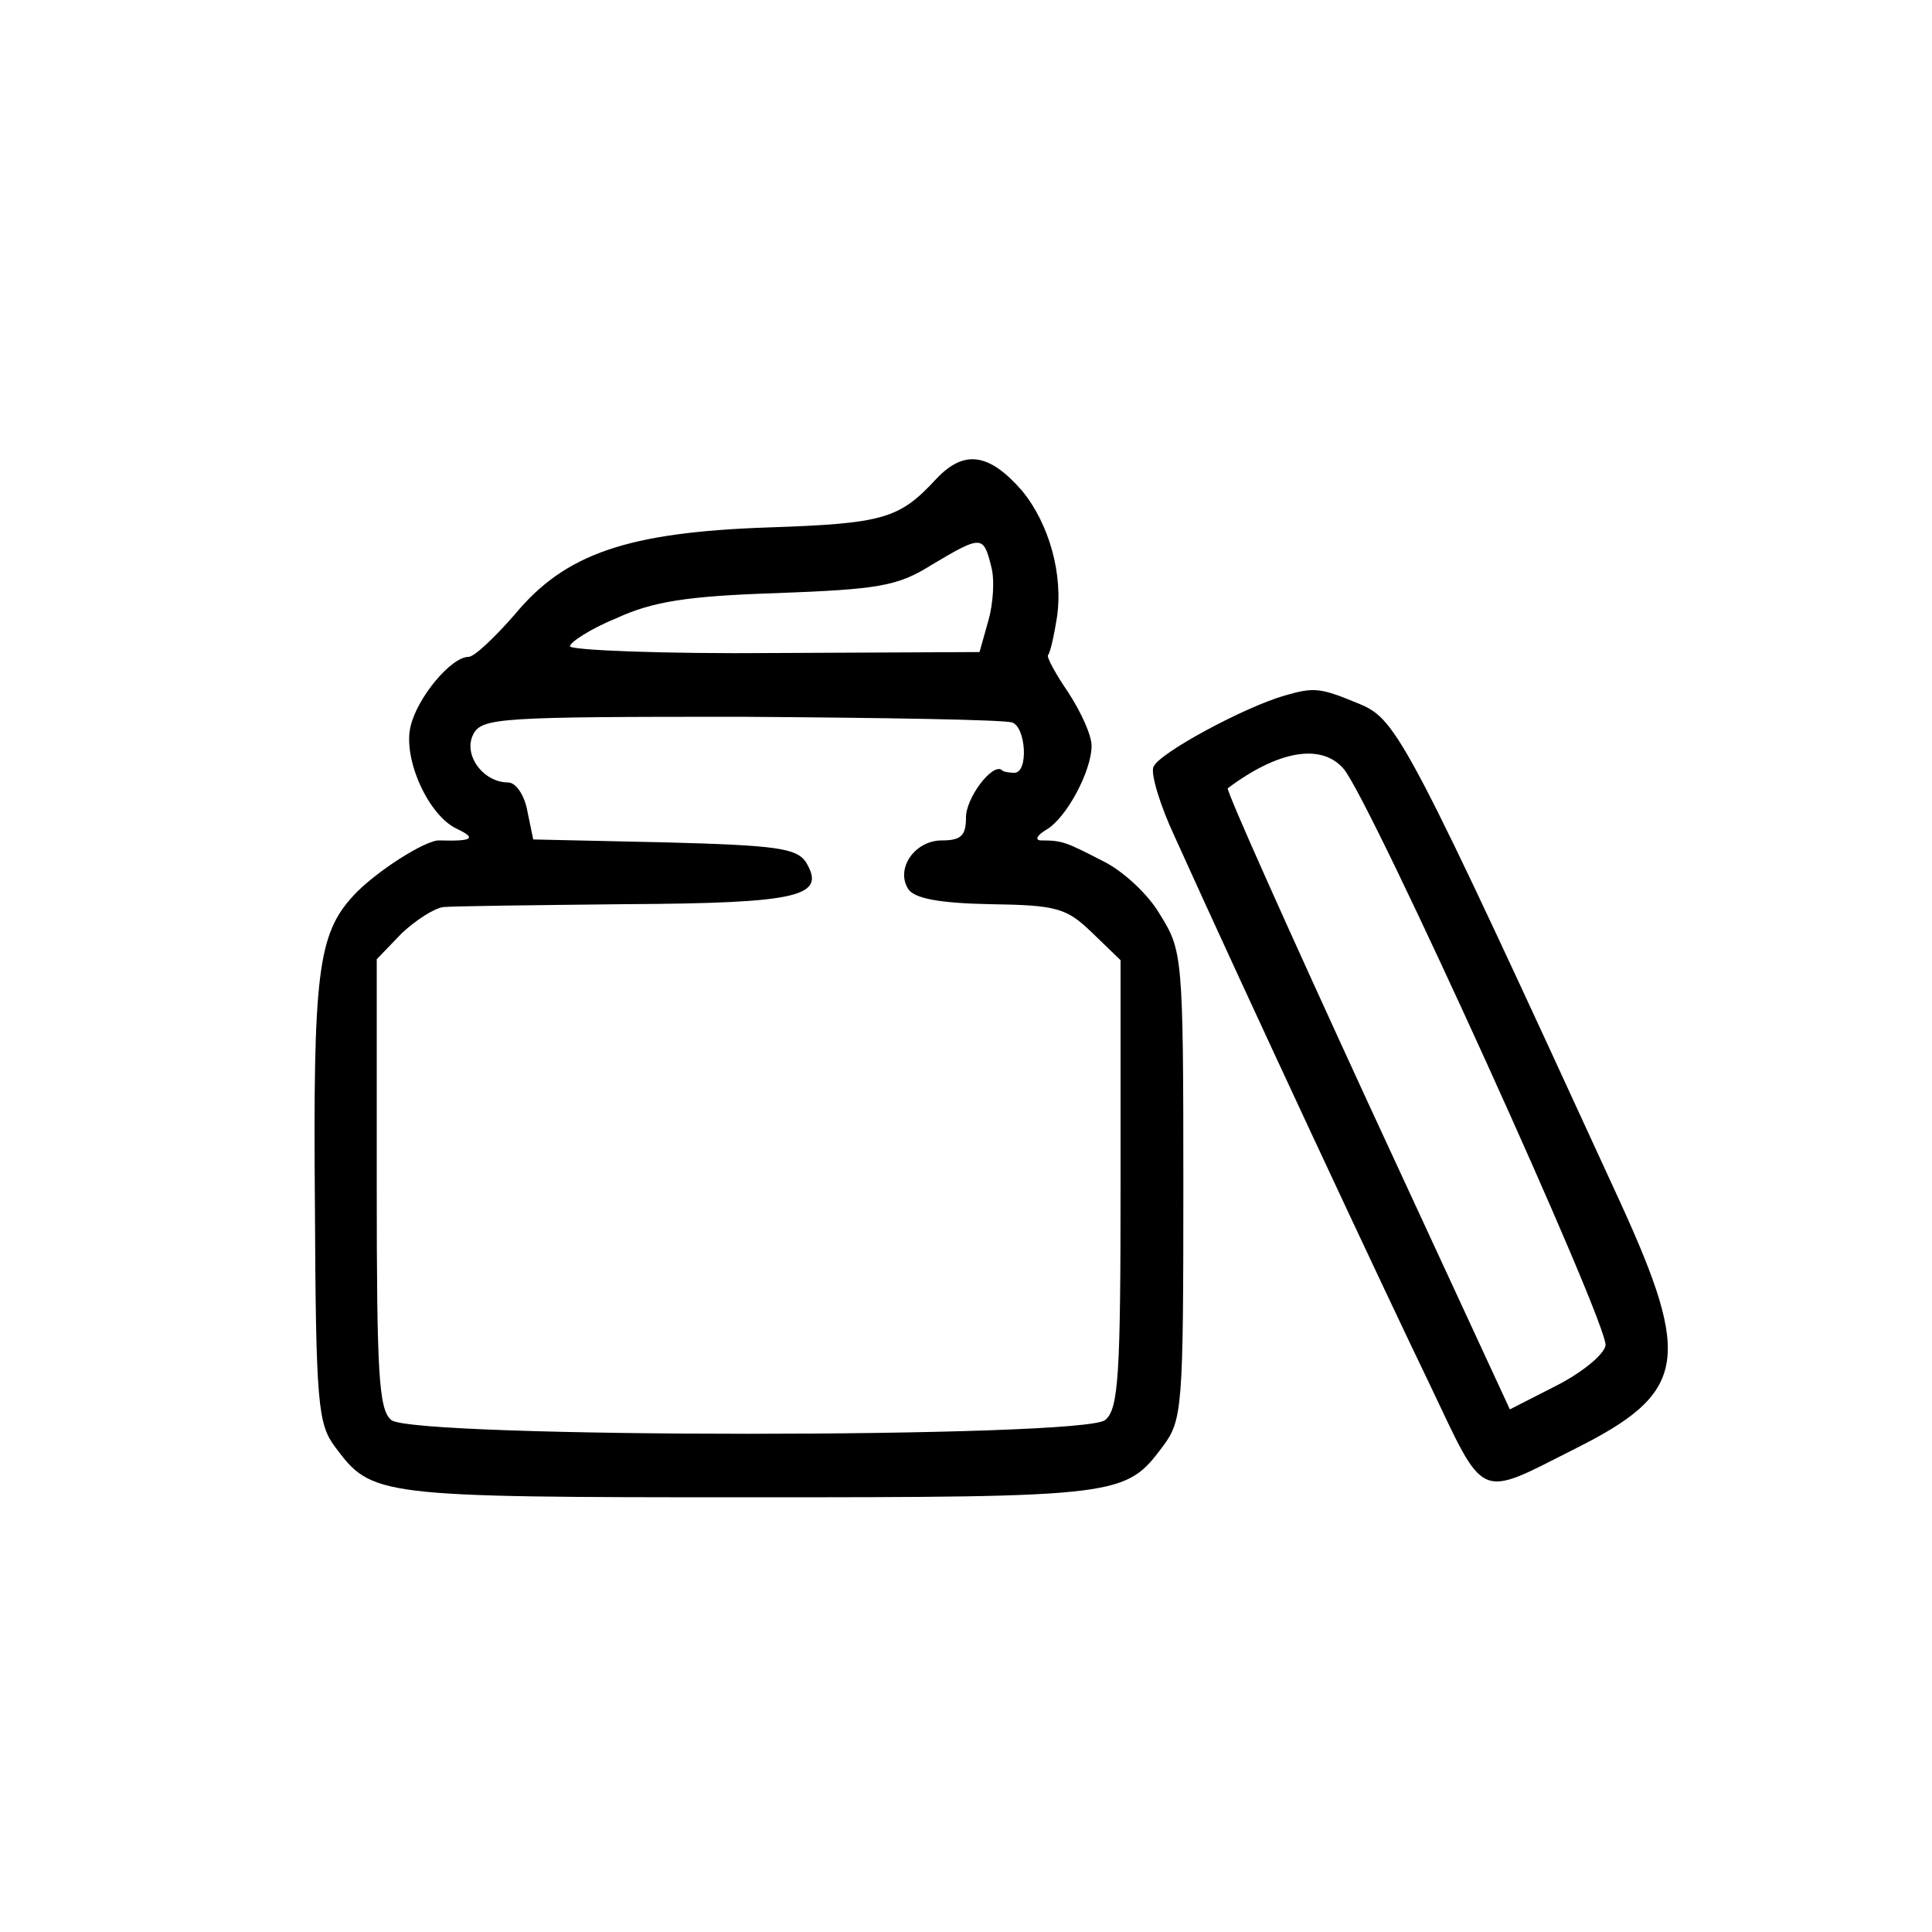 <?xml version="1.0" standalone="no"?>
<!DOCTYPE svg PUBLIC "-//W3C//DTD SVG 20010904//EN"
 "http://www.w3.org/TR/2001/REC-SVG-20010904/DTD/svg10.dtd">
<svg version="1.0" xmlns="http://www.w3.org/2000/svg"
 width="200pt" height="200pt" viewBox="0 0 200 200"
 preserveAspectRatio="xMidYMid meet">
<g transform="translate(0,200) scale(0.1,-0.1)"
fill="#000000" stroke="none">
<path d="M969 1504 c-38 -41 -54 -46 -174 -50 -145 -5 -210 -27 -262 -90 -21
-24 -42 -44 -48 -44 -18 0 -53 -42 -60 -72 -8 -33 18 -92 48 -106 21 -10 16
-13 -18 -12 -14 1 -67 -33 -89 -57 -37 -40 -42 -80 -40 -321 1 -206 3 -226 21
-250 38 -51 42 -52 428 -52 387 0 390 1 429 53 20 27 21 40 21 270 0 237 -1
243 -24 280 -12 21 -39 46 -60 56 -37 19 -41 21 -63 21 -7 0 -5 5 5 11 21 12
47 61 47 87 0 11 -11 35 -24 55 -13 19 -23 37 -21 39 2 2 6 19 9 38 7 45 -8
98 -36 132 -34 39 -60 43 -89 12z m57 -90 c4 -14 2 -40 -3 -57 l-9 -32 -212
-1 c-117 -1 -212 3 -212 7 0 4 21 18 48 29 37 17 72 23 166 26 105 4 125 7
160 29 52 31 54 31 62 -1z m22 -162 c14 -5 17 -52 2 -52 -5 0 -12 1 -13 3 -10
7 -37 -29 -37 -49 0 -19 -5 -24 -25 -24 -28 0 -48 -29 -35 -50 6 -10 32 -15
85 -16 69 -1 79 -4 105 -29 l30 -29 0 -232 c0 -197 -2 -233 -16 -244 -22 -19
-716 -19 -739 0 -13 11 -15 48 -15 245 l0 232 26 27 c15 14 34 26 43 27 9 1
93 2 188 3 182 1 209 8 187 44 -10 14 -31 17 -146 20 l-136 3 -6 29 c-3 17
-12 30 -20 30 -26 0 -47 29 -36 50 9 17 28 18 277 18 148 -1 274 -3 281 -6z"/>
<path d="M1330 1280 c-42 -12 -131 -60 -136 -74 -3 -7 7 -40 22 -72 74 -164
218 -472 264 -567 58 -122 49 -118 150 -67 116 58 122 92 47 256 -220 479
-231 499 -269 515 -41 17 -47 18 -78 9z m61 -76 c28 -33 276 -579 271 -597 -2
-10 -26 -29 -52 -42 l-47 -24 -148 320 c-81 176 -146 321 -144 323 52 39 97
47 120 20z"/>
</g>
</svg>
